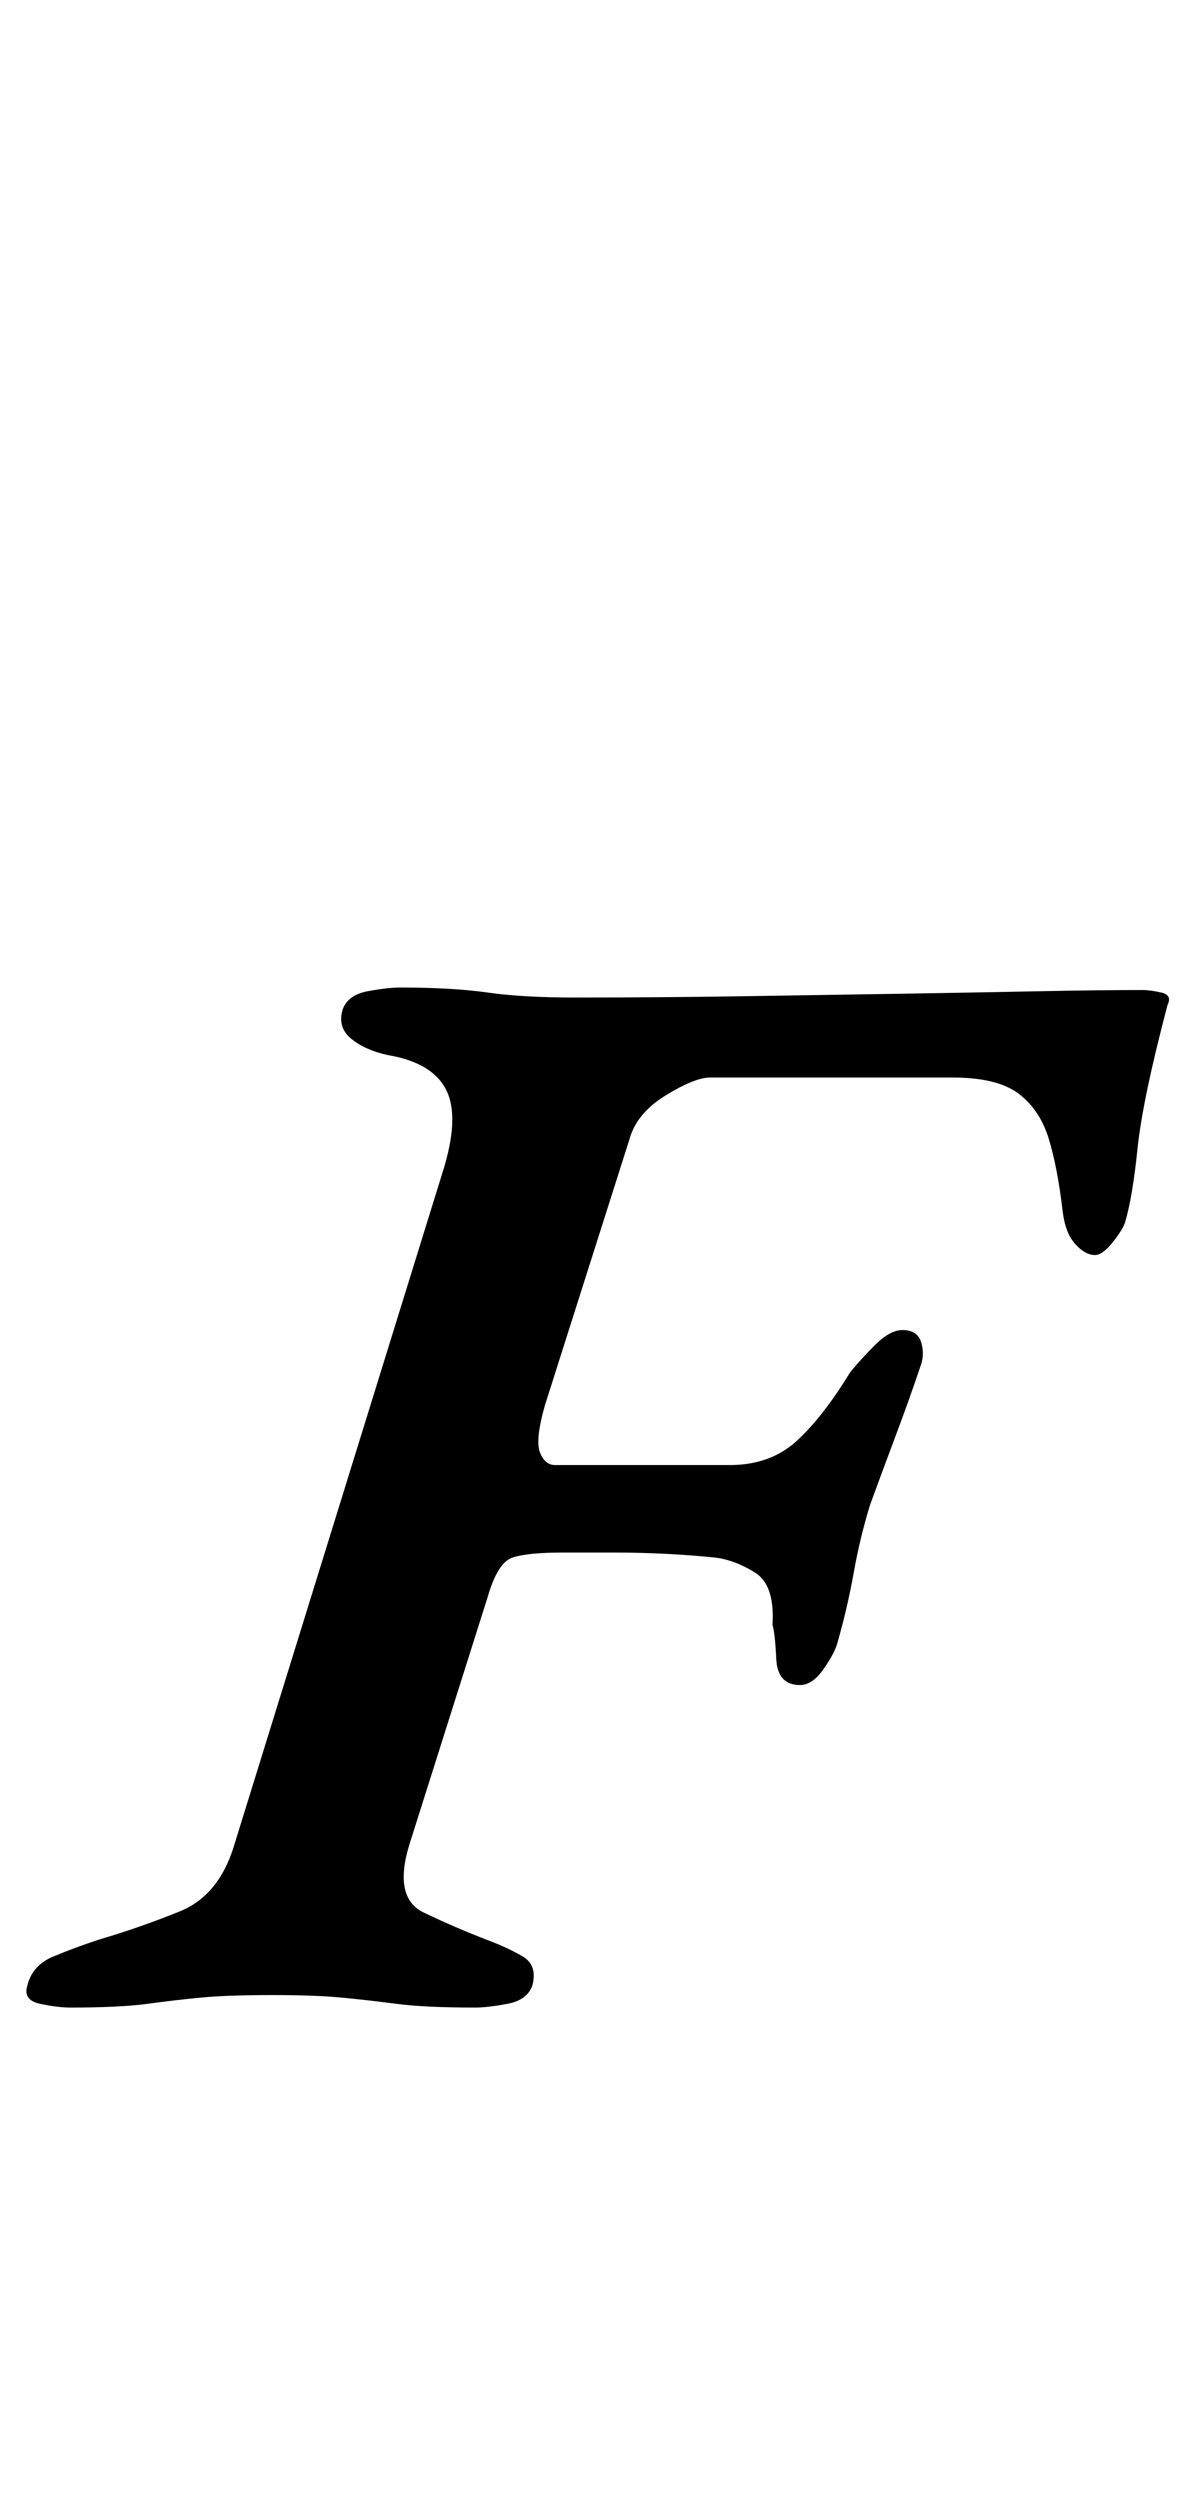 <?xml version="1.0" standalone="no"?>
<!DOCTYPE svg PUBLIC "-//W3C//DTD SVG 1.1//EN" "http://www.w3.org/Graphics/SVG/1.1/DTD/svg11.dtd" >
<svg xmlns="http://www.w3.org/2000/svg" xmlns:xlink="http://www.w3.org/1999/xlink" version="1.1" viewBox="-31 0 478 1000">
  <g transform="matrix(1 0 0 -1 0 800)">
   <path fill="currentColor"
d="M-3 -3q-5 0 -12 1.5t-5 7.5q2 8 10.5 11.5t17.5 6.5q17 5 33 11.5t22 27.5l83 268q7 22 1.5 33t-23.5 14q-9 2 -14.5 6.5t-3.5 11.5q2 6 10 7.5t13 1.5q21 0 35 -2t35 -2q33 0 66 0.5t63.5 1t55.5 1t42 0.5q3 0 7.5 -1t2.5 -5q-10 -38 -12 -57.5t-5 -29.5q-1 -3 -5 -8
t-7 -5q-4 0 -8 4.5t-5 13.5q-2 17 -5.5 28.5t-12 18t-26.5 6.5h-97q-6 0 -17.5 -7t-14.5 -17l-34 -107q-4 -14 -2 -19t6 -5h70q16 0 26.5 9.5t21.5 27.5q4 5 10 11t11 6q6 0 7.5 -5t-0.5 -10q-4 -12 -10 -28t-10 -27q-4 -13 -6.5 -27t-6.5 -28q-1 -4 -5.5 -10.5t-9.5 -6.5
q-9 0 -9.5 10.5t-1.5 13.5q1 16 -7 21t-16 6q-10 1 -20 1.5t-20 0.5h-21q-14 0 -20 -2t-10 -16l-31 -98q-7 -22 5.5 -28t25.5 -11q8 -3 14 -6.5t4 -11.5q-2 -6 -10 -7.5t-13 -1.5q-20 0 -31.5 1.5t-22 2.5t-27.5 1q-18 0 -28.5 -1t-21.5 -2.5t-31 -1.5z" />
  </g>

</svg>
